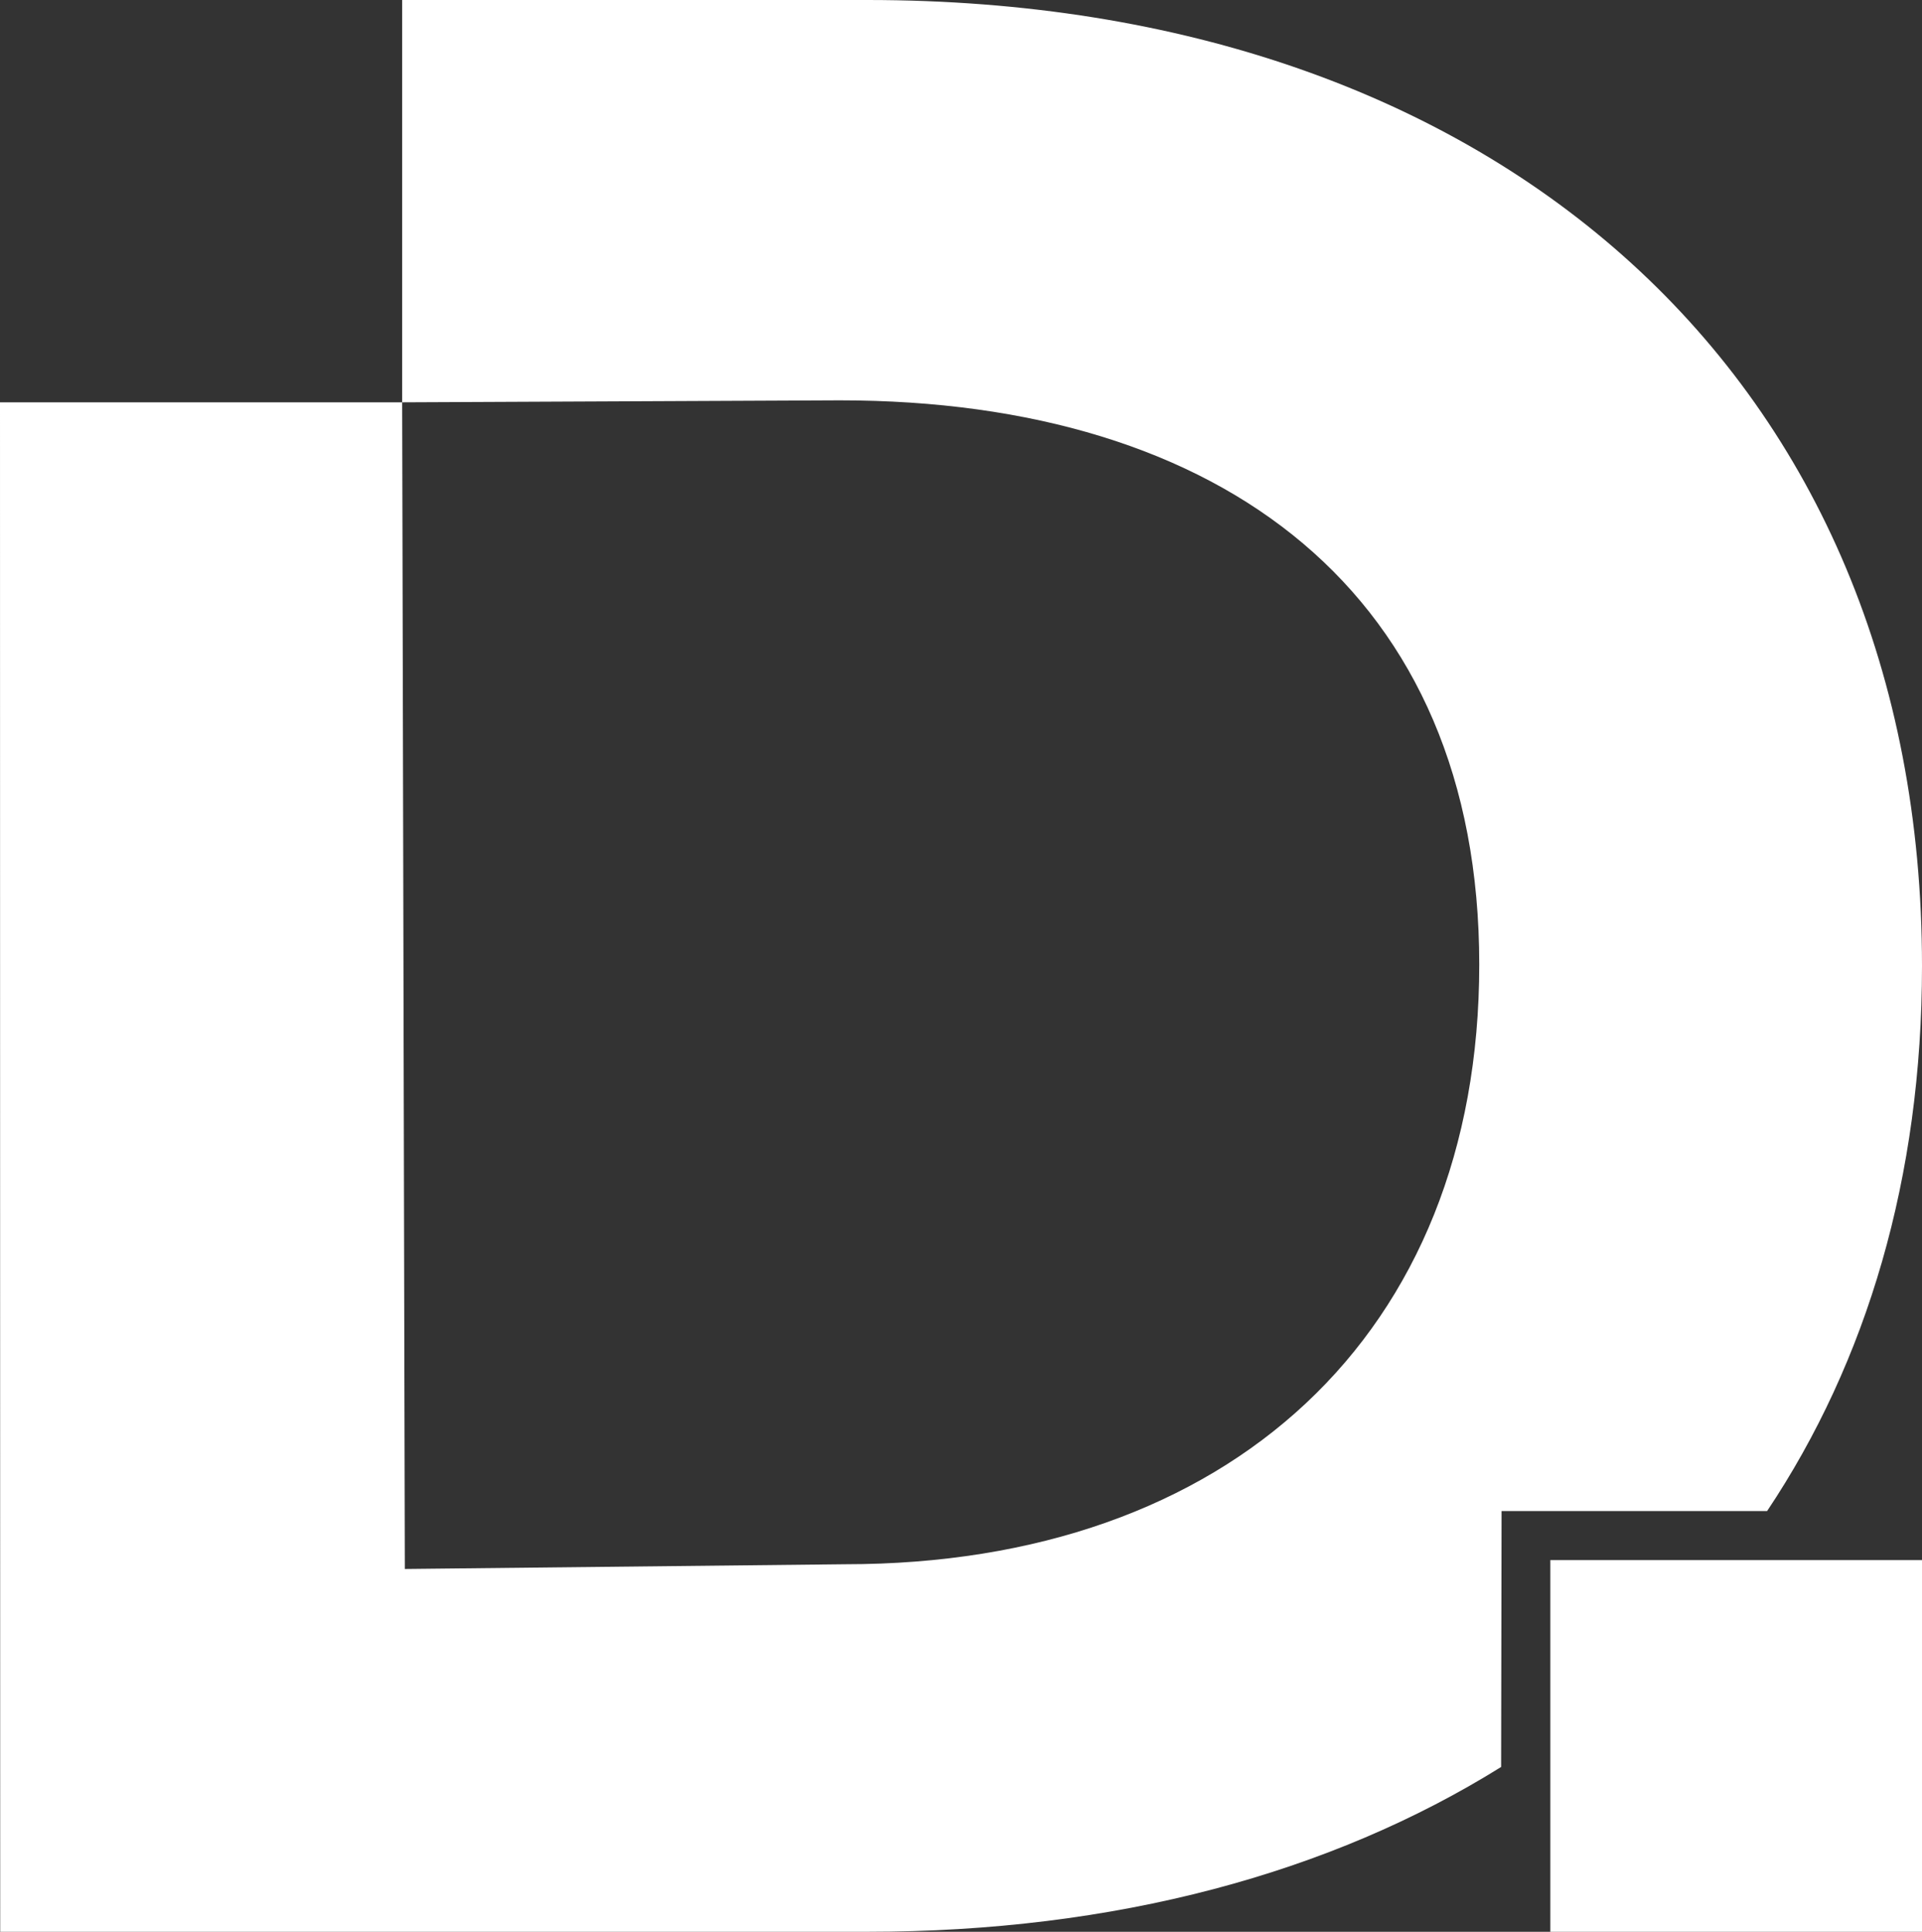 <svg width="393" height="395" viewBox="0 0 393 395" fill="none" xmlns="http://www.w3.org/2000/svg">
<rect x="0" y="0" width="393" height="395" fill="#333333" stroke="none"/>
<path fillRule="evenodd" clipRule="evenodd" d="M177.335 395H0.042L0 82.265H82.234L82.78 320.813L172.826 319.846C251.176 319.846 302.47 272.946 302.47 197.226C302.47 121.508 250.049 81.859 171.698 81.859L82.234 82.265V0H129.566H177.376C306.456 0 393 77.736 393 197.53C393 240.701 381.755 278.402 361.328 308.97H307.033L306.941 361.3C272.05 383.052 227.961 395 177.335 395Z" fill="white"/>
<path d="M393 395V319H317V395H393Z" fill="white"/>
</svg>
